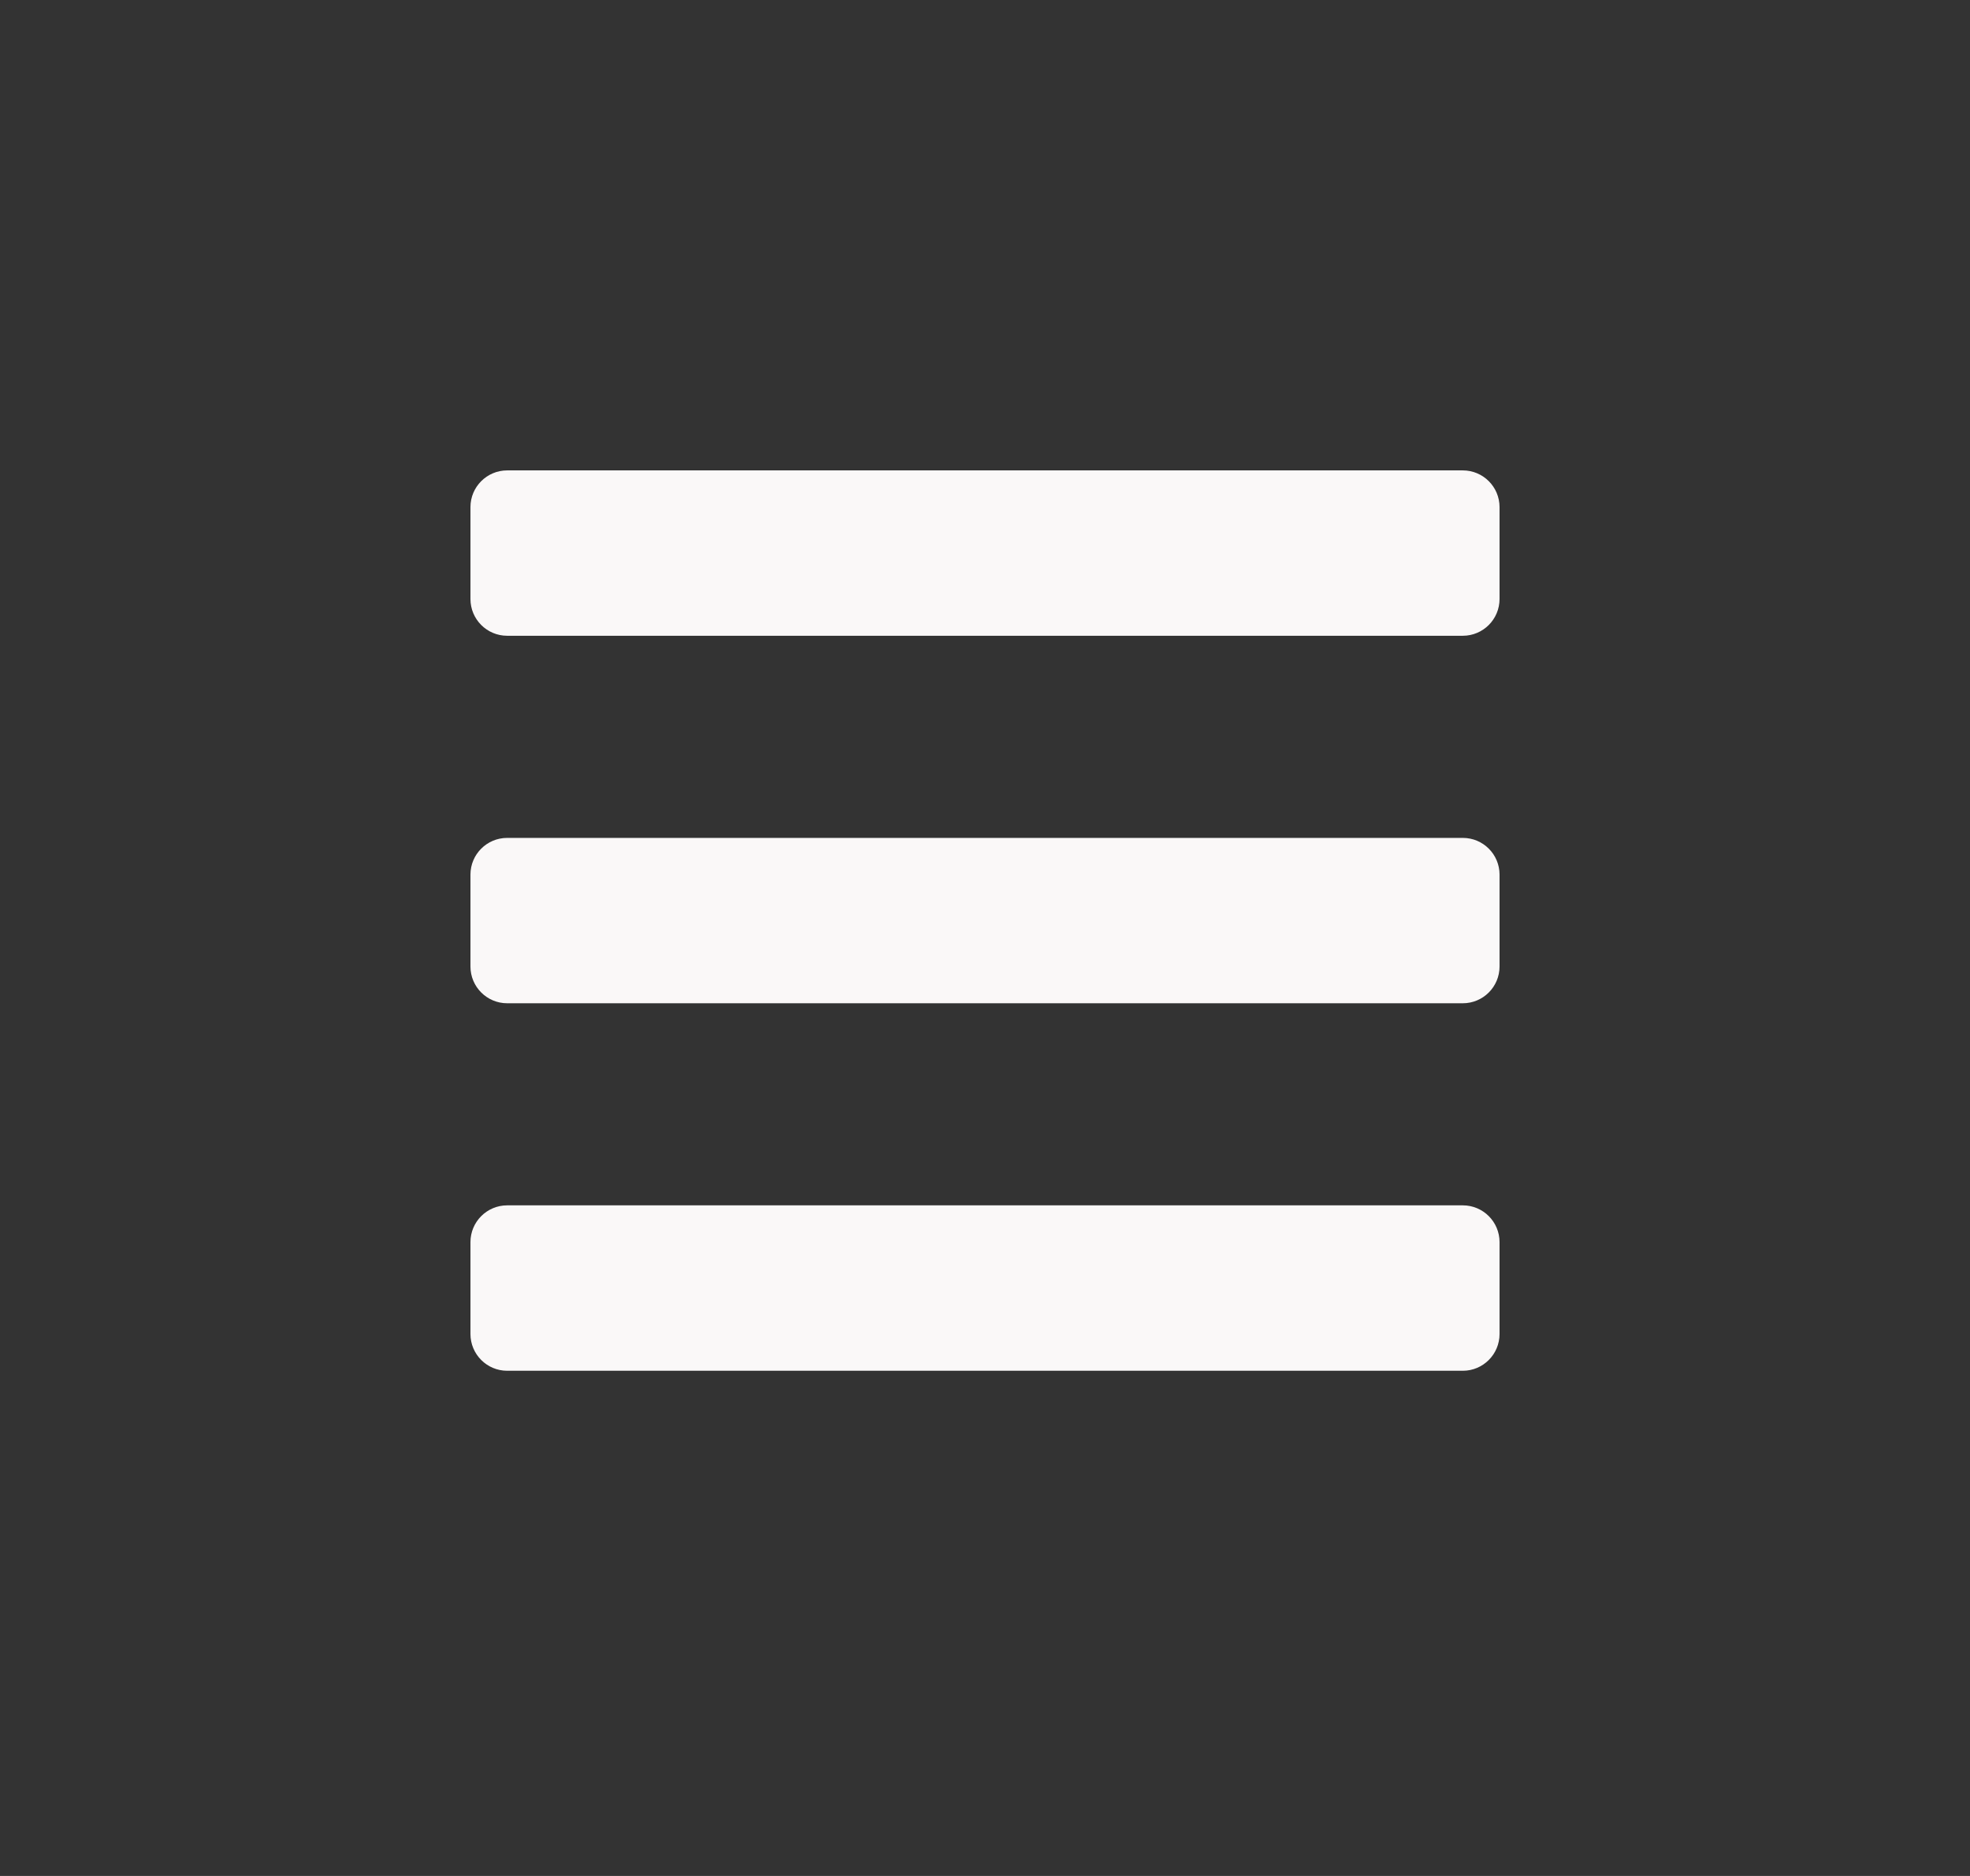 <svg width="42" height="40" viewBox="0 0 42 40" fill="none" xmlns="http://www.w3.org/2000/svg">
<rect x="0" y="0" width="42" height="40" fill="#333333" stroke="none"/>
<path d="M10.813 13.556H31.187C31.619 13.556 31.97 13.205 31.97 12.772V10.813C31.97 10.381 31.619 10.03 31.187 10.03H10.813C10.381 10.03 10.03 10.381 10.03 10.813V12.772C10.03 13.205 10.381 13.556 10.813 13.556ZM10.813 21.392H31.187C31.619 21.392 31.97 21.041 31.97 20.608V18.649C31.97 18.216 31.619 17.866 31.187 17.866H10.813C10.381 17.866 10.03 18.216 10.03 18.649V20.608C10.03 21.041 10.381 21.392 10.813 21.392ZM10.813 29.228H31.187C31.619 29.228 31.97 28.877 31.97 28.444V26.485C31.97 26.052 31.619 25.701 31.187 25.701H10.813C10.381 25.701 10.03 26.052 10.03 26.485V28.444C10.03 28.877 10.381 29.228 10.813 29.228Z" fill="#FAF8F8"/>
</svg>
